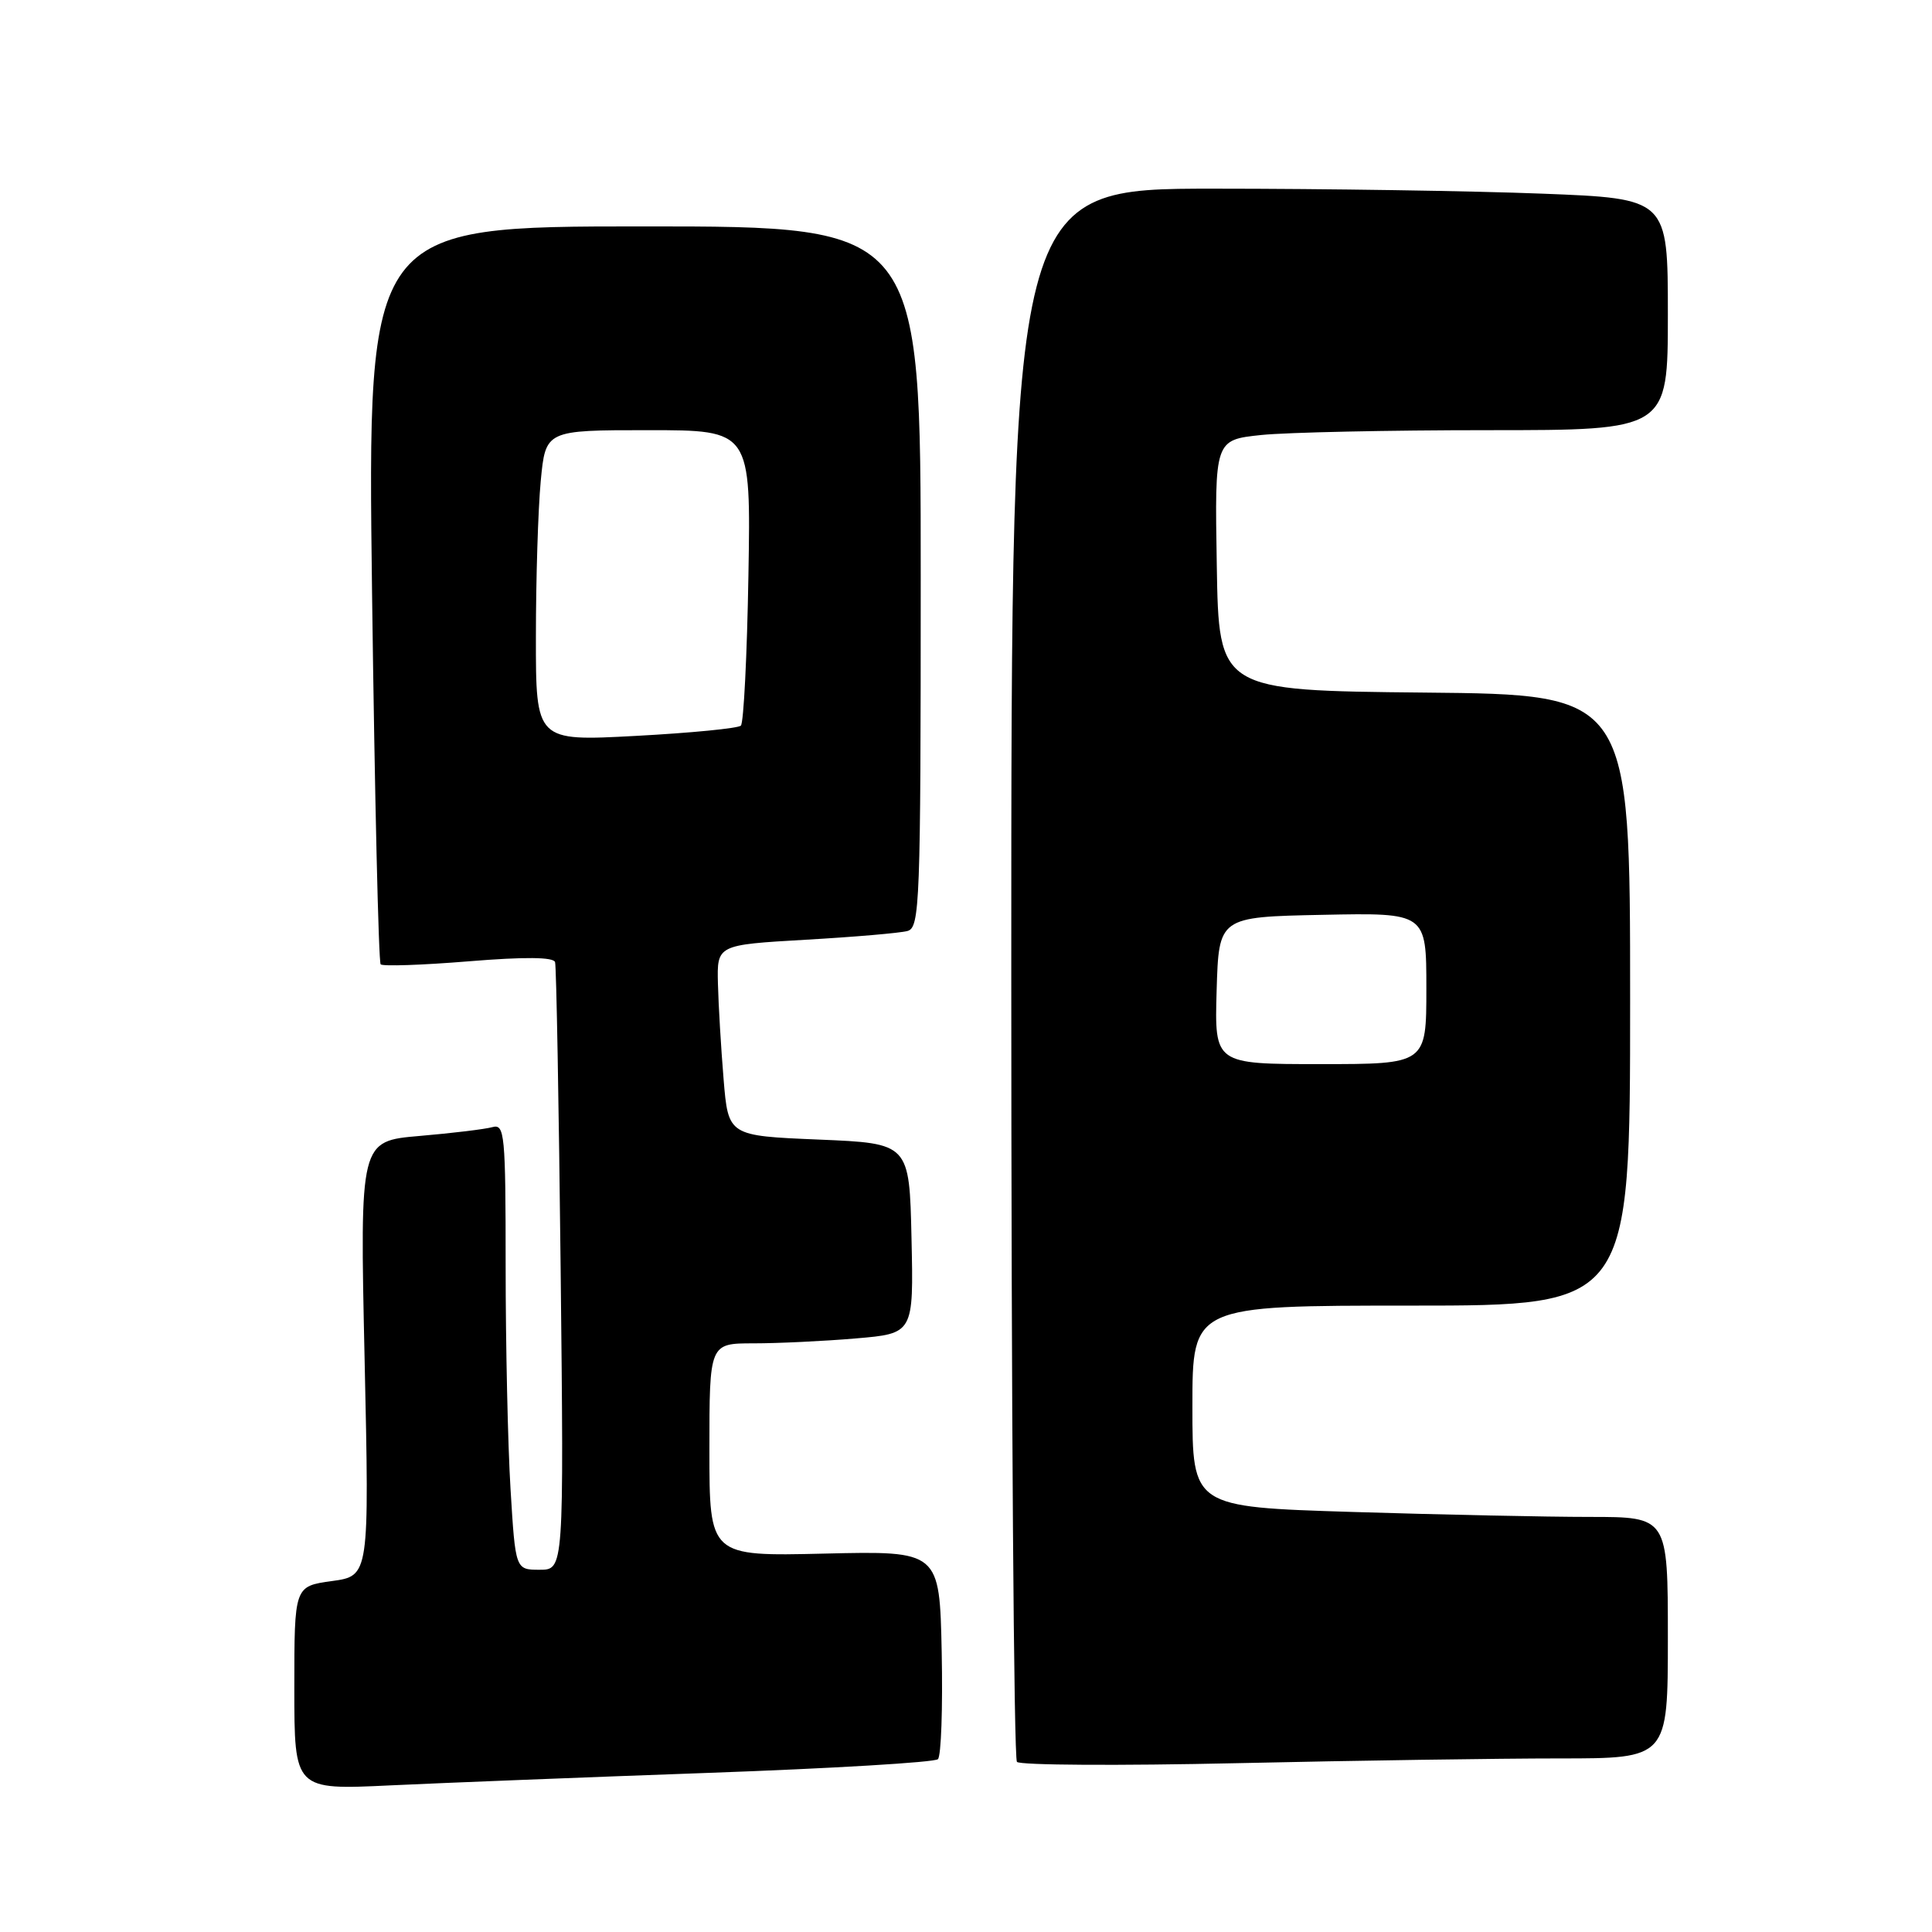 <?xml version="1.0" encoding="UTF-8" standalone="no"?>
<!DOCTYPE svg PUBLIC "-//W3C//DTD SVG 1.1//EN" "http://www.w3.org/Graphics/SVG/1.1/DTD/svg11.dtd" >
<svg xmlns="http://www.w3.org/2000/svg" xmlns:xlink="http://www.w3.org/1999/xlink" version="1.1" viewBox="0 0 256 256">
 <g >
 <path fill="currentColor"
d=" M 94.00 234.91 C 110.22 234.33 123.85 233.52 124.28 233.10 C 124.71 232.68 124.93 226.30 124.78 218.92 C 124.50 205.50 124.50 205.50 109.25 205.86 C 94.00 206.22 94.00 206.22 94.00 192.11 C 94.00 178.00 94.00 178.00 99.85 178.00 C 103.07 178.00 109.15 177.71 113.38 177.35 C 121.06 176.70 121.06 176.70 120.78 164.10 C 120.50 151.50 120.50 151.50 108.50 151.00 C 96.50 150.50 96.50 150.50 95.88 143.00 C 95.54 138.88 95.20 133.18 95.13 130.35 C 95.00 125.20 95.00 125.20 106.75 124.52 C 113.21 124.15 119.29 123.63 120.25 123.36 C 121.88 122.90 122.00 119.80 122.00 76.43 C 122.00 30.00 122.00 30.00 85.34 30.00 C 48.68 30.00 48.68 30.00 49.30 78.63 C 49.65 105.38 50.16 127.49 50.44 127.78 C 50.72 128.06 55.97 127.88 62.10 127.38 C 69.54 126.77 73.35 126.81 73.55 127.49 C 73.72 128.04 74.05 146.39 74.29 168.25 C 74.72 208.00 74.72 208.00 71.51 208.00 C 68.30 208.00 68.30 208.00 67.65 197.34 C 67.29 191.48 67.00 178.18 67.00 167.78 C 67.00 150.25 66.87 148.90 65.25 149.35 C 64.29 149.62 59.94 150.15 55.59 150.52 C 47.68 151.20 47.68 151.20 48.31 180.01 C 48.94 208.82 48.94 208.82 43.97 209.50 C 39.00 210.19 39.00 210.19 39.00 223.68 C 39.00 237.18 39.00 237.18 51.75 236.57 C 58.76 236.24 77.78 235.49 94.00 234.91 Z  M 206.66 233.00 C 221.00 233.00 221.00 233.00 221.00 217.00 C 221.00 201.00 221.00 201.00 210.66 201.00 C 204.97 201.00 190.80 200.70 179.16 200.34 C 158.00 199.68 158.00 199.68 158.00 186.34 C 158.00 173.00 158.00 173.00 187.00 173.00 C 216.00 173.00 216.00 173.00 216.00 132.52 C 216.00 92.03 216.00 92.03 188.75 91.77 C 161.50 91.50 161.50 91.50 161.23 74.89 C 160.95 58.29 160.95 58.29 167.12 57.64 C 170.52 57.29 184.03 57.00 197.15 57.00 C 221.00 57.00 221.00 57.00 221.00 41.66 C 221.00 26.31 221.00 26.31 204.34 25.66 C 195.18 25.30 175.60 25.00 160.84 25.00 C 134.00 25.00 134.00 25.00 134.00 128.83 C 134.00 185.94 134.34 233.03 134.75 233.46 C 135.16 233.90 148.29 233.98 163.91 233.63 C 179.54 233.28 198.78 233.00 206.66 233.00 Z  M 71.01 84.36 C 71.01 76.74 71.30 67.46 71.65 63.75 C 72.29 57.00 72.29 57.00 85.89 57.00 C 99.50 57.00 99.50 57.00 99.17 76.25 C 98.99 86.84 98.54 95.79 98.17 96.15 C 97.80 96.51 91.54 97.12 84.25 97.51 C 71.00 98.22 71.00 98.22 71.01 84.36 Z  M 161.21 131.25 C 161.50 121.50 161.50 121.50 175.25 121.22 C 189.00 120.94 189.00 120.94 189.00 130.97 C 189.00 141.00 189.00 141.00 174.96 141.00 C 160.93 141.00 160.93 141.00 161.21 131.25 Z "/>
</g>
</svg>